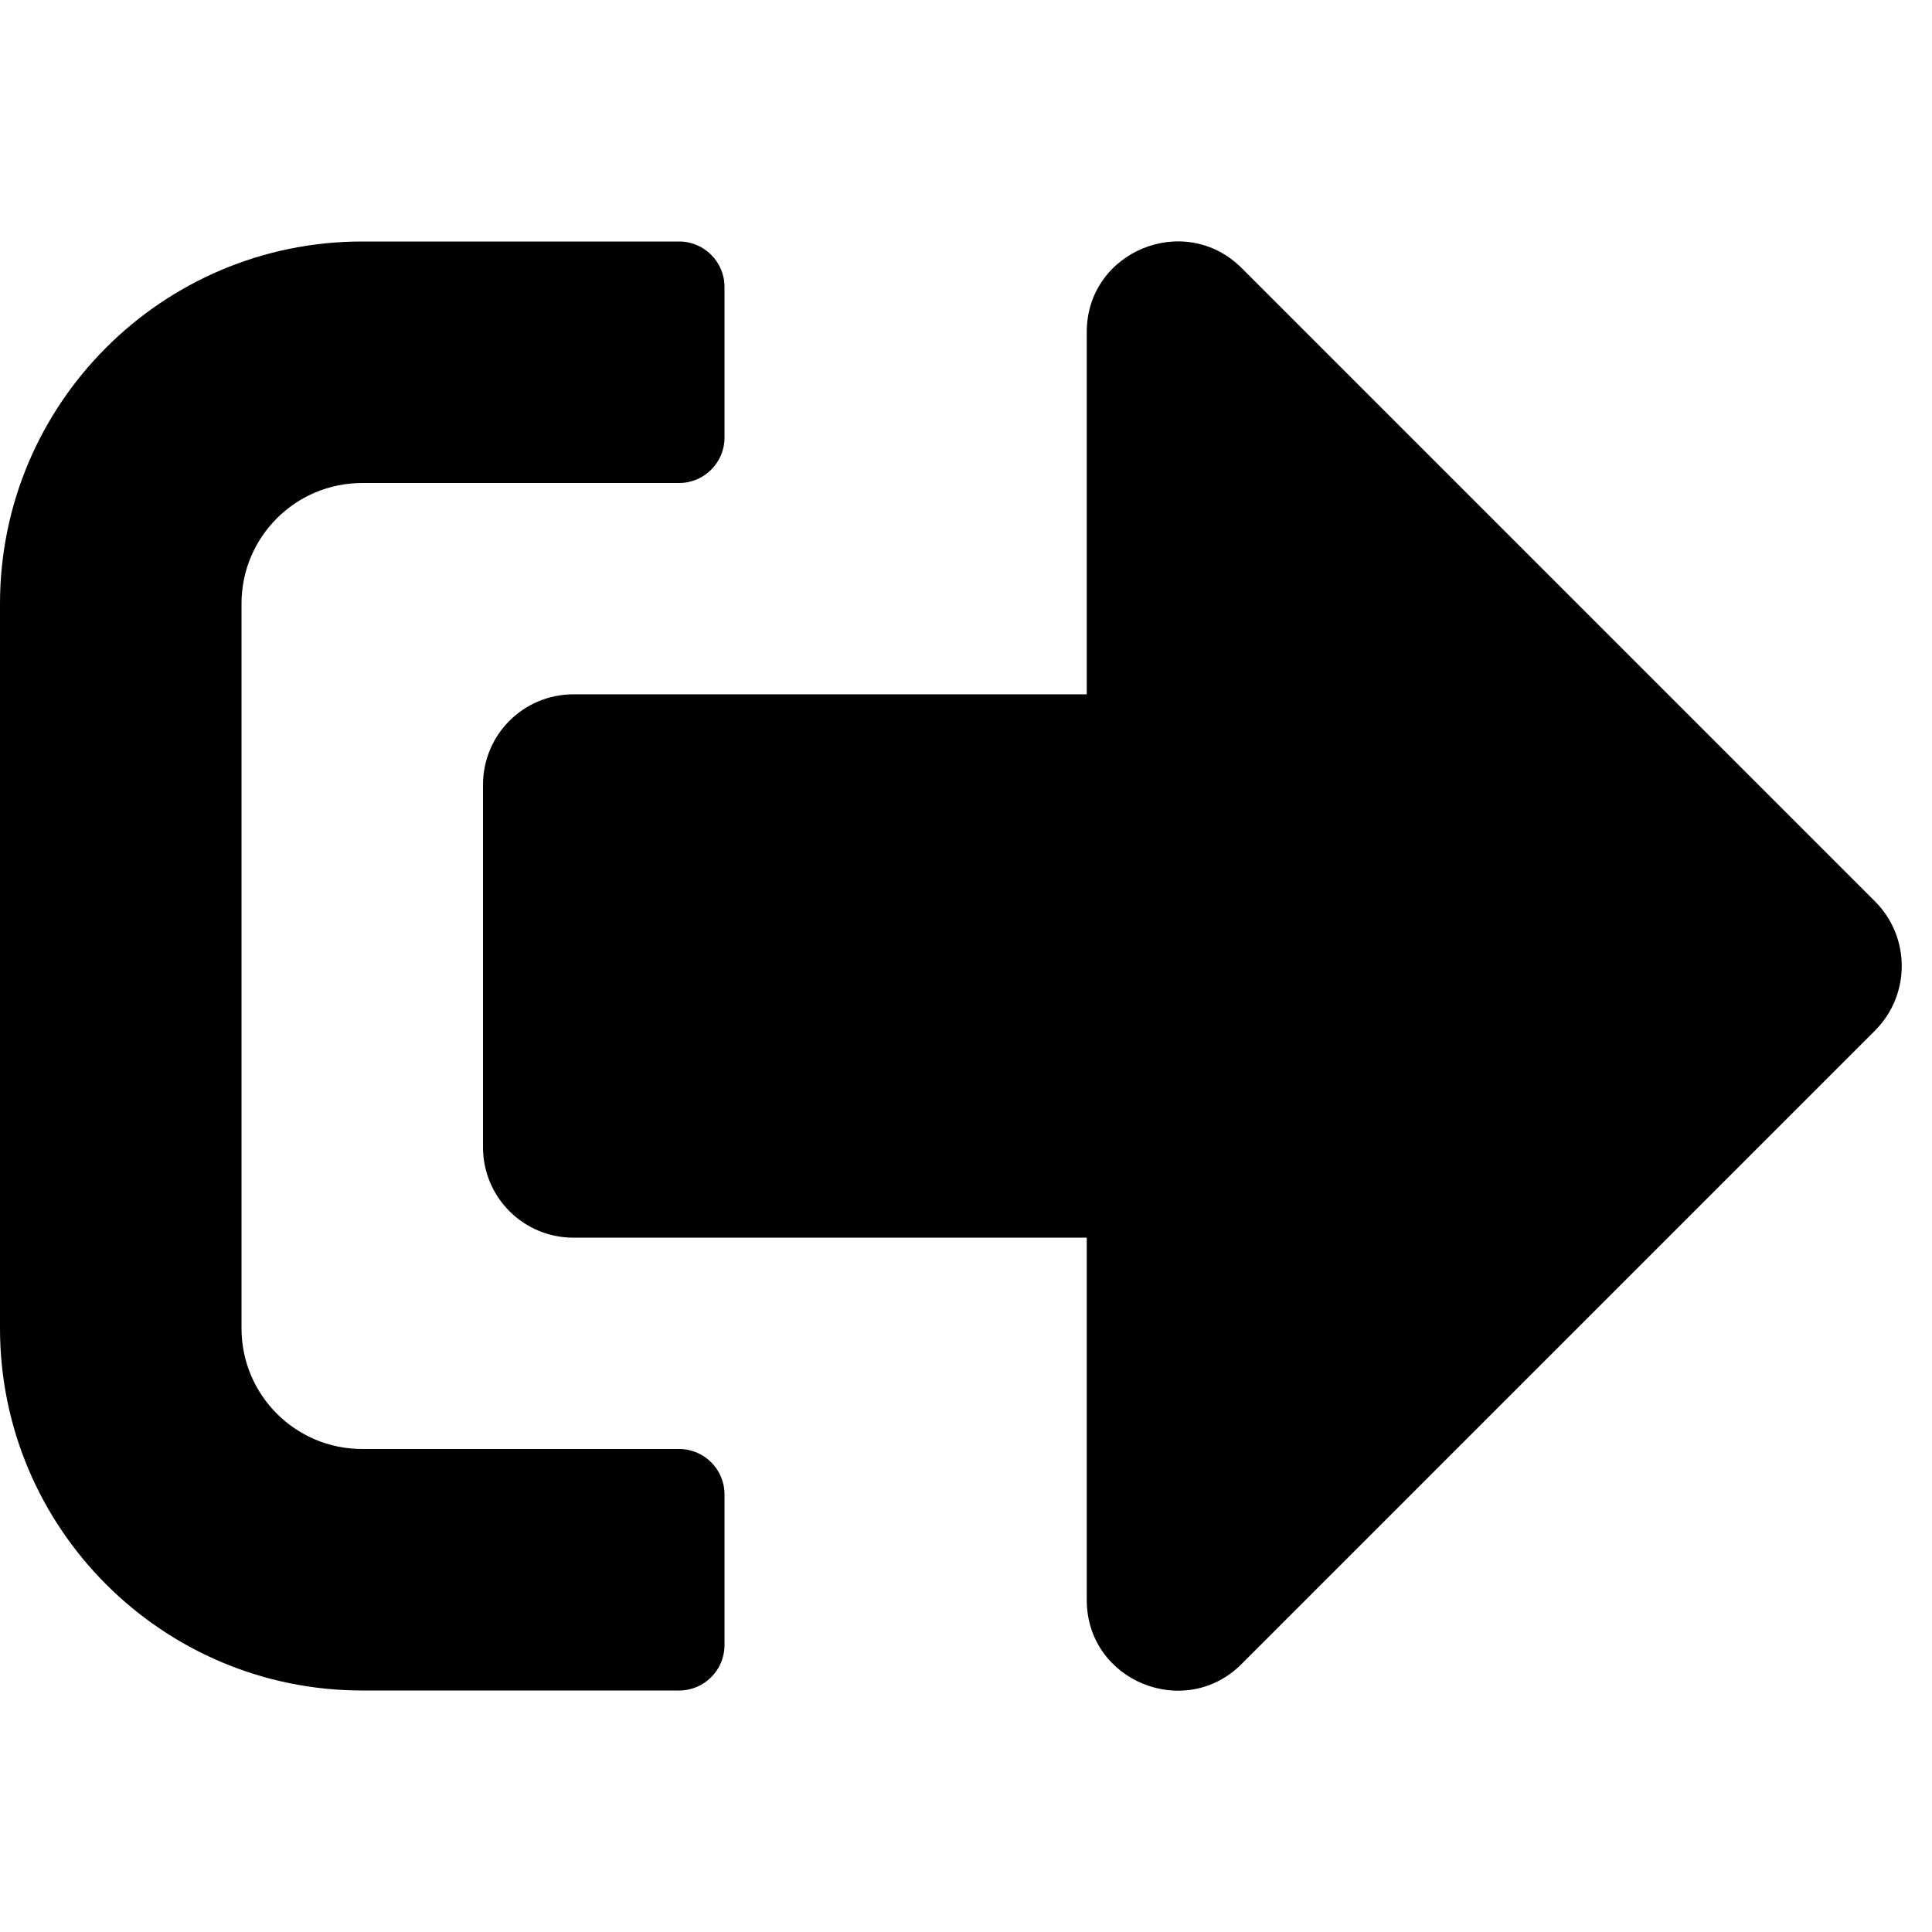 <!-- Generated by IcoMoon.io -->
<svg version="1.1" xmlns="http://www.w3.org/2000/svg" width="32" height="32" viewBox="0 0 32 32">
<title>sign-out-alt-solid</title>
<path d="M31.063 17.063l-10.5 10.5c-0.938 0.938-2.563 0.281-2.563-1.063v-6h-8.5c-0.831 0-1.5-0.669-1.5-1.5v-6c0-0.831 0.669-1.5 1.5-1.5h8.5v-6c0-1.338 1.619-2 2.563-1.063l10.5 10.5c0.581 0.588 0.581 1.538 0 2.125zM12 27.25v-2.5c0-0.413-0.338-0.75-0.75-0.75h-5.25c-1.106 0-2-0.894-2-2v-12c0-1.106 0.894-2 2-2h5.25c0.412 0 0.75-0.338 0.75-0.75v-2.5c0-0.412-0.338-0.75-0.75-0.75h-5.25c-3.313 0-6 2.688-6 6v12c0 3.313 2.688 6 6 6h5.25c0.412 0 0.75-0.337 0.75-0.75z"></path>
</svg>
